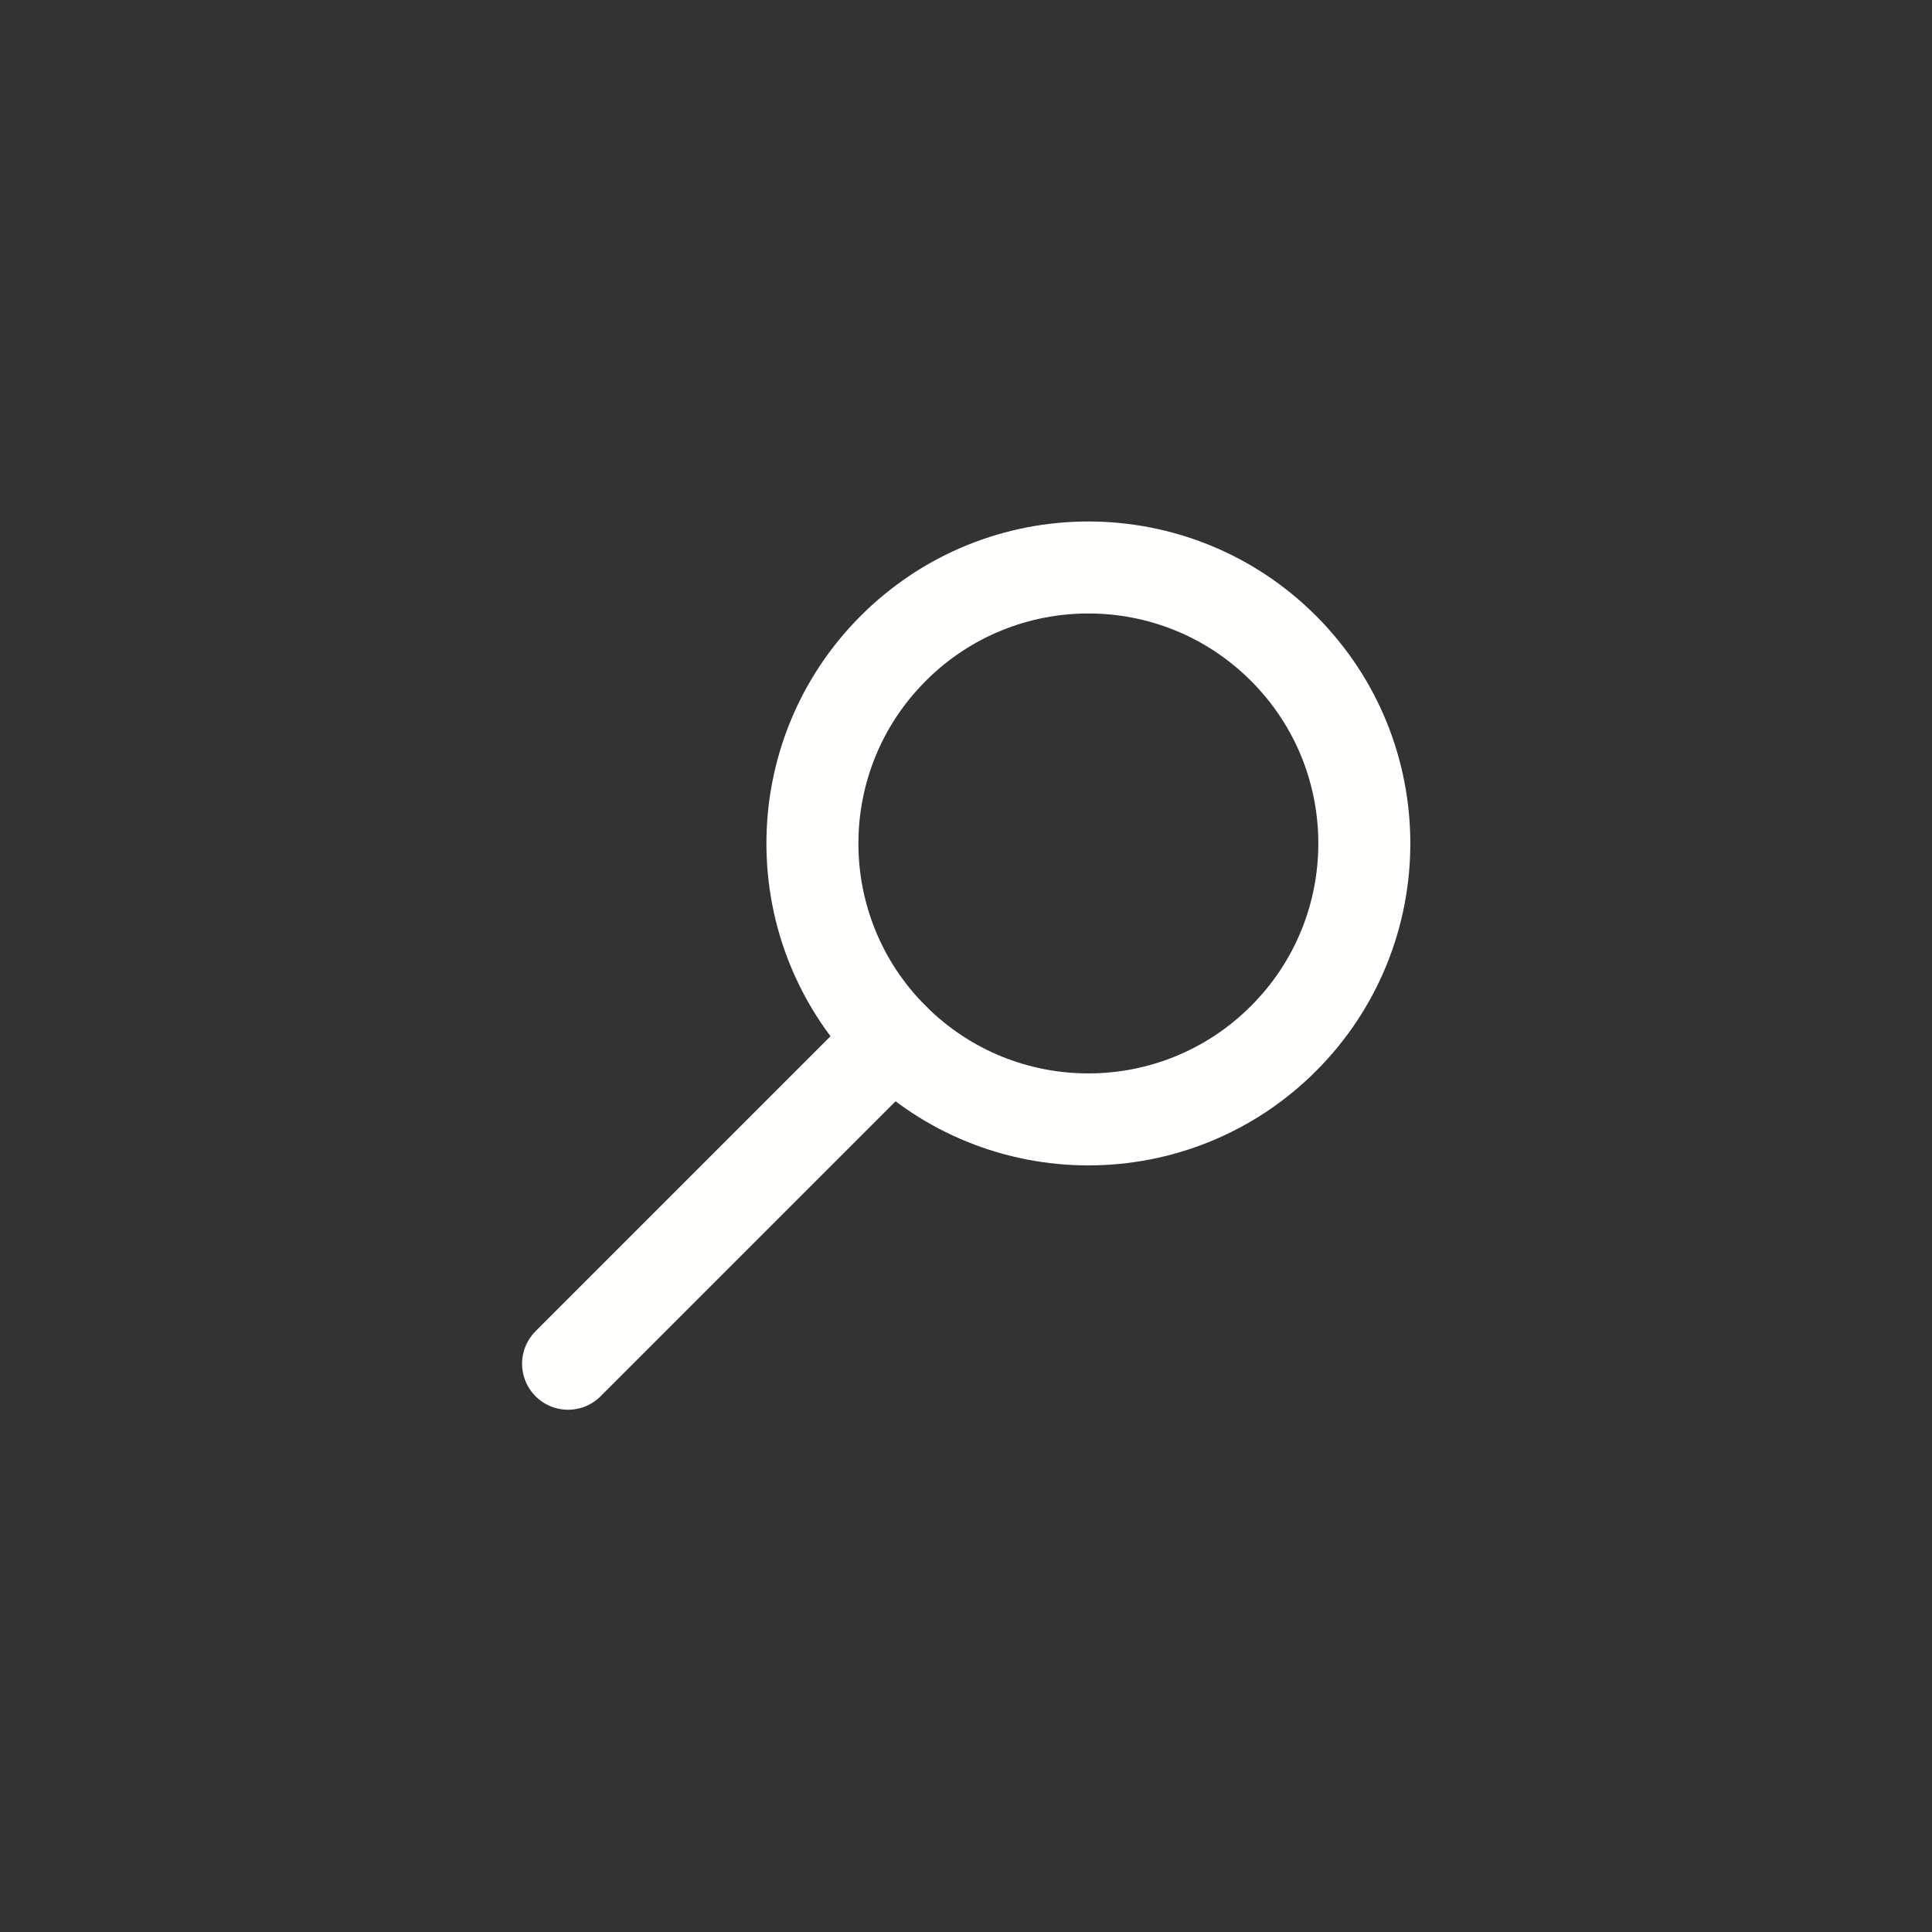 <?xml version="1.0" encoding="UTF-8"?>
<svg xmlns="http://www.w3.org/2000/svg" xmlns:xlink="http://www.w3.org/1999/xlink" width="42pt" height="42pt" viewBox="0 0 42 42" version="1.1">
<rect x="0" y="0" width="42" height="42" fill="#333333" stroke="none"/>
<g id="surface1">
<path style="fill:none;stroke-width:2;stroke-linecap:butt;stroke-linejoin:miter;stroke:rgb(100%,100%,99.608%);stroke-opacity:1;stroke-miterlimit:4;" d="M 27.999 19 C 27.999 22.314 25.315 24.999 22 24.999 C 18.685 24.999 16.001 22.314 16.001 19 C 16.001 15.685 18.685 13 22 13 C 25.315 13 27.999 15.685 27.999 19 Z M 27.999 19 " transform="matrix(0.707,0.707,-0.707,0.707,21.539,-10.651)"/>
<path style="fill:none;stroke-width:2;stroke-linecap:round;stroke-linejoin:miter;stroke:rgb(100%,100%,99.608%);stroke-opacity:1;stroke-miterlimit:4;" d="M 22 24.999 L 22 34.998 " transform="matrix(0.707,0.707,-0.707,0.707,21.539,-10.651)"/>
</g>
</svg>
